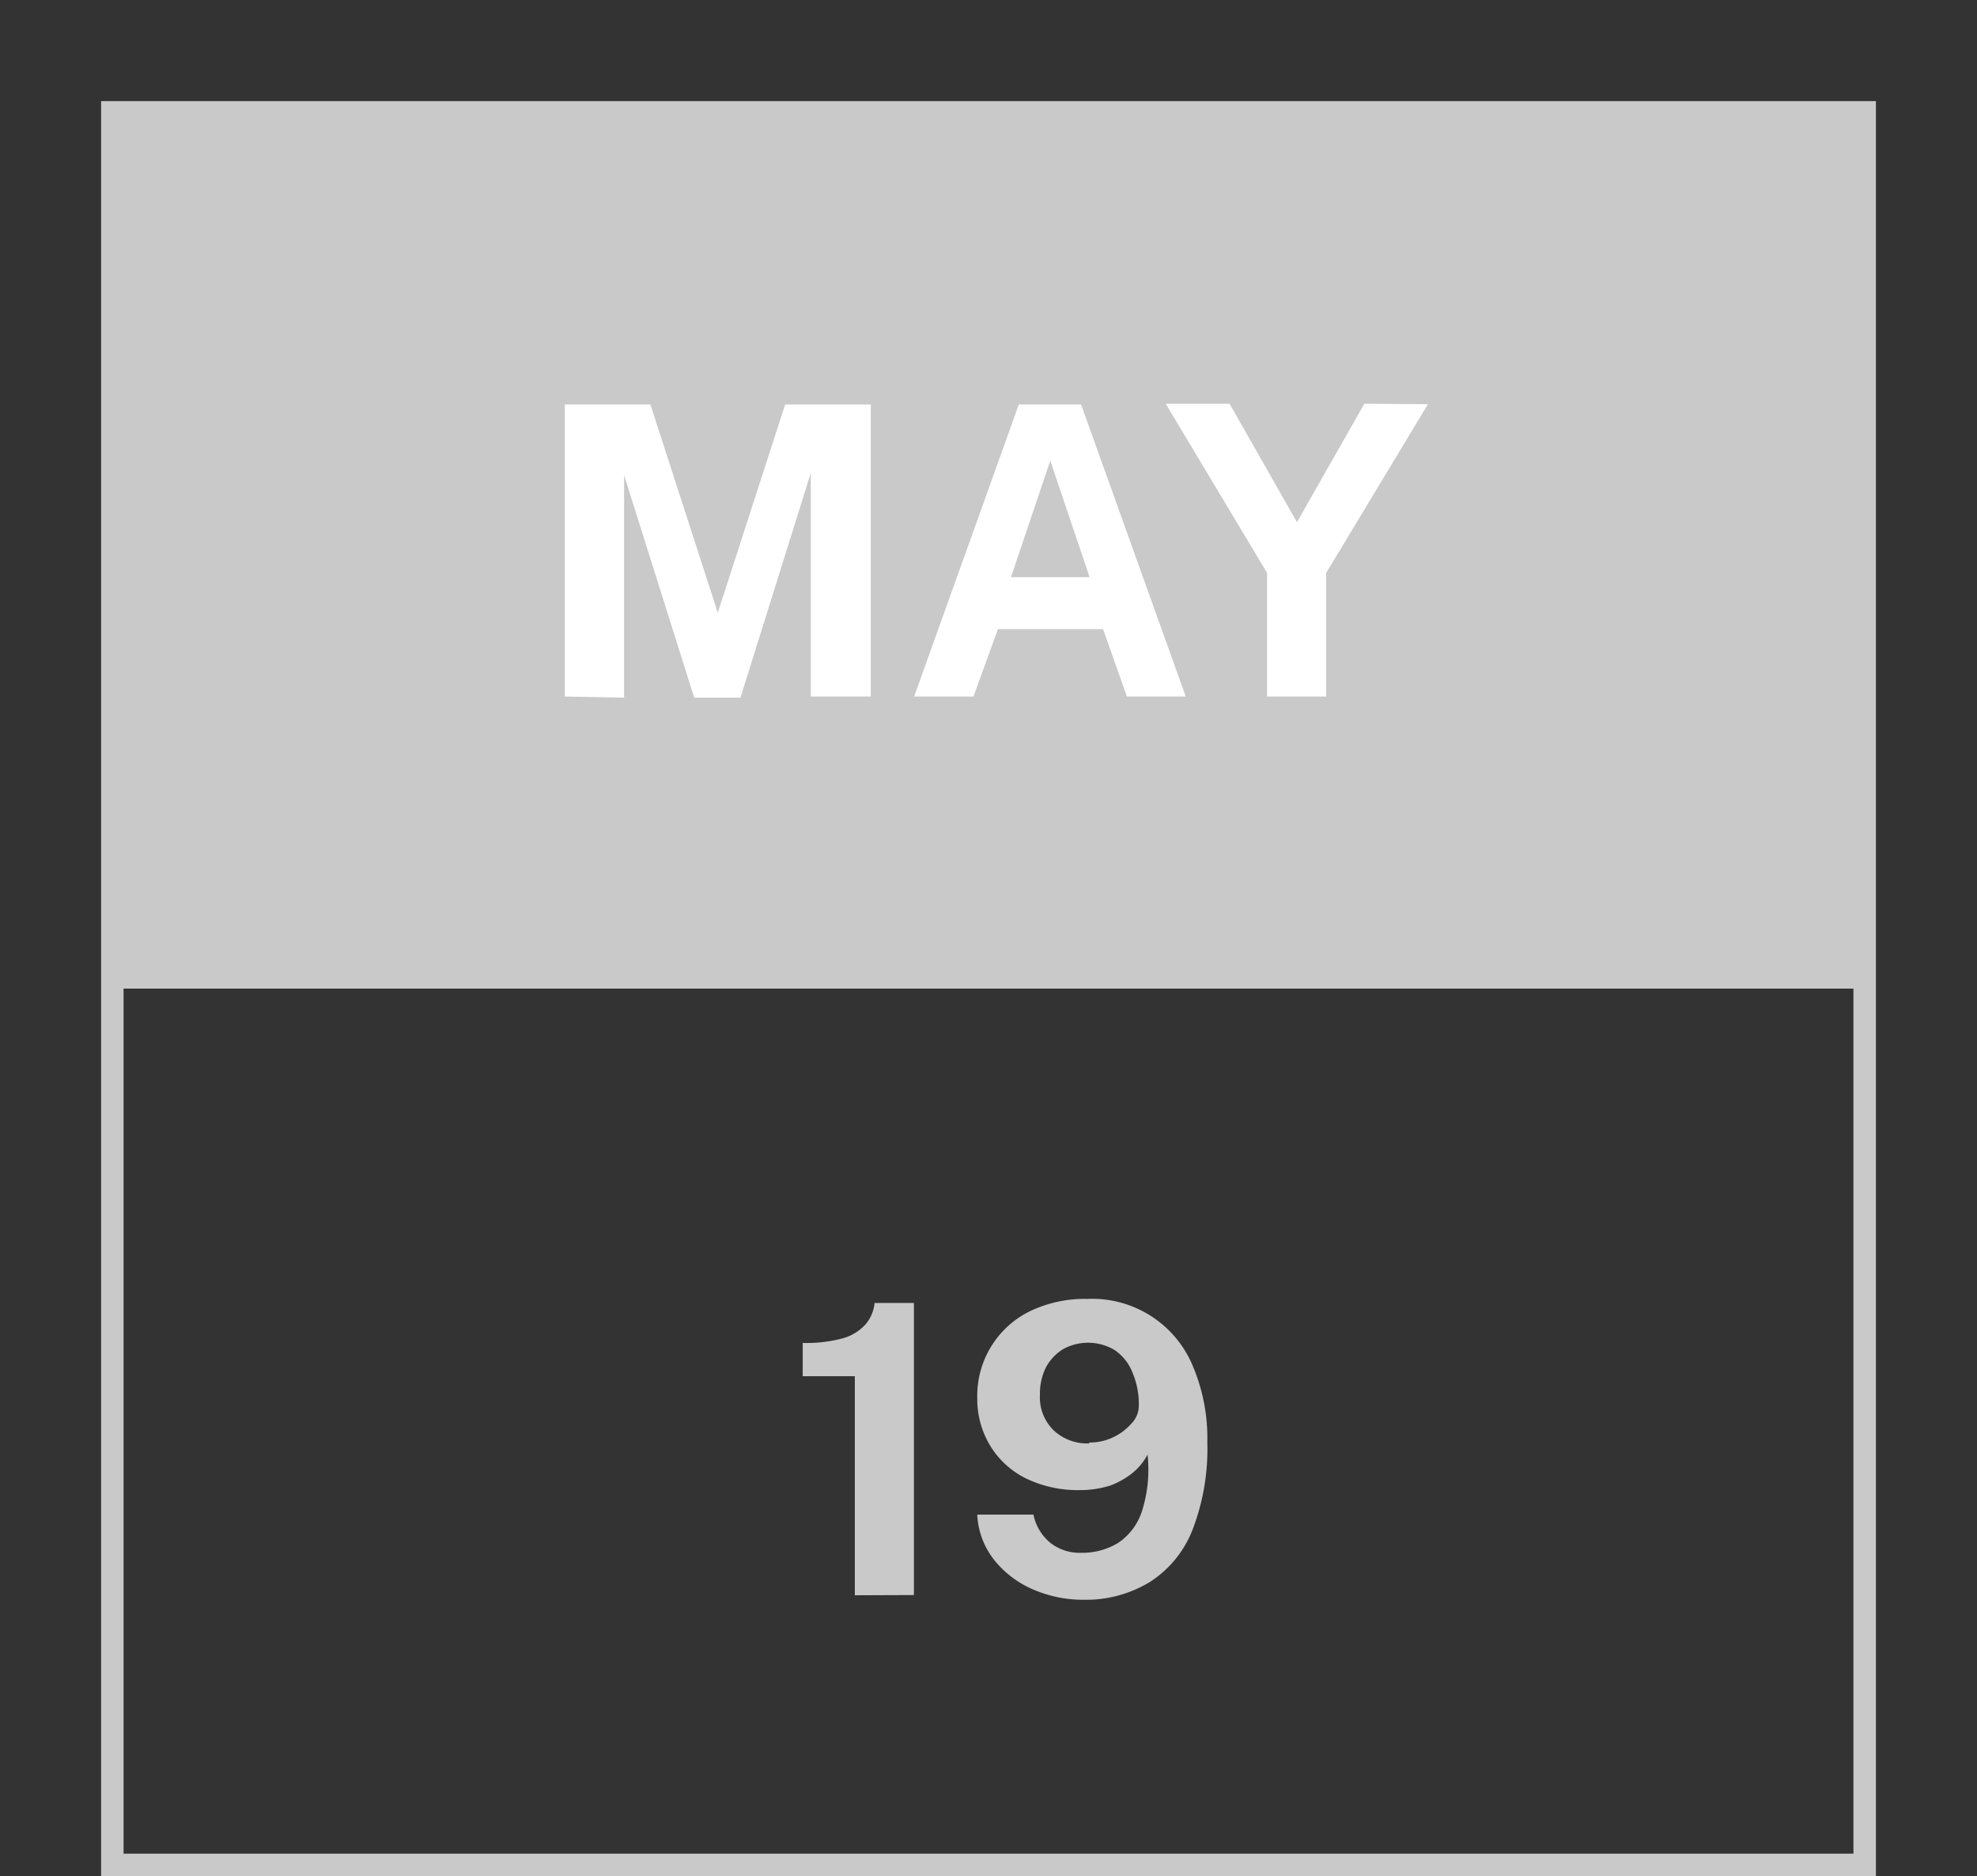 <svg xmlns="http://www.w3.org/2000/svg" xmlns:xlink="http://www.w3.org/1999/xlink" viewBox="0 0 88 83.5"><rect x="0" y="0" width="88" height="83.5" fill="#333333" stroke="none"/><defs><style>.cls-1{fill:#c9c9c9;}.cls-2{clip-path:url(#clip-path);}.cls-3{isolation:isolate;}.cls-4{clip-path:url(#clip-path-2);}.cls-5{fill:none;stroke:#c9c9c9;stroke-miterlimit:10;}.cls-6{fill:#fff;}</style><clipPath id="clip-path" transform="translate(4.5 4.5)"><rect class="cls-1" x="0.5" y="0.5" width="78" height="39"/></clipPath><clipPath id="clip-path-2" transform="translate(4.5 4.5)"><rect class="cls-1" x="0.5" y="0.5" width="79" height="39"/></clipPath></defs><g id="Layer_2" data-name="Layer 2"><g id="Layer_1-2" data-name="Layer 1"><rect class="cls-1" x="5" y="5" width="78" height="39"/><g class="cls-2"><g class="cls-3"><rect class="cls-1" x="5" y="5" width="79" height="39"/><g class="cls-4"><rect class="cls-1" x="5" y="5" width="78" height="39"/><g class="cls-2"><rect class="cls-1" width="88" height="49"/></g></g></g></g><rect class="cls-5" x="5" y="5" width="78" height="78"/><g class="cls-3"><path class="cls-6" d="M20.64,26.5v-13h3.81l3,9.27,3-9.27h3.81v13H31.59V16.55l-3.13,10H26.4l-3.12-9.9v9.9Z" transform="translate(4.5 4.5)"/><path class="cls-6" d="M36.19,26.5l4.66-13h2.77l4.66,13H45.66l-1.06-3H39.92l-1.09,3Zm4.31-5.31H44L42.25,16Z" transform="translate(4.5 4.5)"/><path class="cls-6" d="M59.06,13.49,54.53,21V26.5H51.9V21l-4.51-7.53h2.84l3,5.27,3-5.27Z" transform="translate(4.5 4.5)"/></g><path class="cls-1" d="M33.55,66.5V56.75H31.23V55.27a6.29,6.29,0,0,0,1.8-.21,2.16,2.16,0,0,0,1-.62,1.74,1.74,0,0,0,.4-.95h1.75v13Z" transform="translate(4.5 4.5)"/><path class="cls-1" d="M43.73,66.7a5.59,5.59,0,0,1-2.27-.47,4.44,4.44,0,0,1-1.72-1.32,3.49,3.49,0,0,1-.74-2h2.5a2.21,2.21,0,0,0,.72,1.23,2.11,2.11,0,0,0,1.4.47,3.08,3.08,0,0,0,1.65-.44,2.7,2.7,0,0,0,1.06-1.41,6.14,6.14,0,0,0,.25-2.52,2.67,2.67,0,0,1-.7.84,3.56,3.56,0,0,1-1,.55,4.57,4.57,0,0,1-1.32.19,5.31,5.31,0,0,1-2.35-.5,3.87,3.87,0,0,1-1.6-1.42A4,4,0,0,1,39,57.72a4.19,4.19,0,0,1,2.32-3.85,5.63,5.63,0,0,1,2.57-.56,4.85,4.85,0,0,1,4.71,3,8.24,8.24,0,0,1,.64,3.39,10,10,0,0,1-.66,3.89,4.86,4.86,0,0,1-1.9,2.32A5.46,5.46,0,0,1,43.73,66.7Zm.24-7A2.36,2.36,0,0,0,45,59.49a2.5,2.5,0,0,0,.85-.62,1.14,1.14,0,0,0,.34-.78,3.56,3.56,0,0,0-.28-1.5,2.16,2.16,0,0,0-.79-1,2.31,2.31,0,0,0-2.29-.05,2.14,2.14,0,0,0-.77.81,2.6,2.6,0,0,0-.27,1.21,2.06,2.06,0,0,0,.59,1.58A2.18,2.18,0,0,0,44,59.74Z" transform="translate(4.5 4.5)"/></g></g></svg>